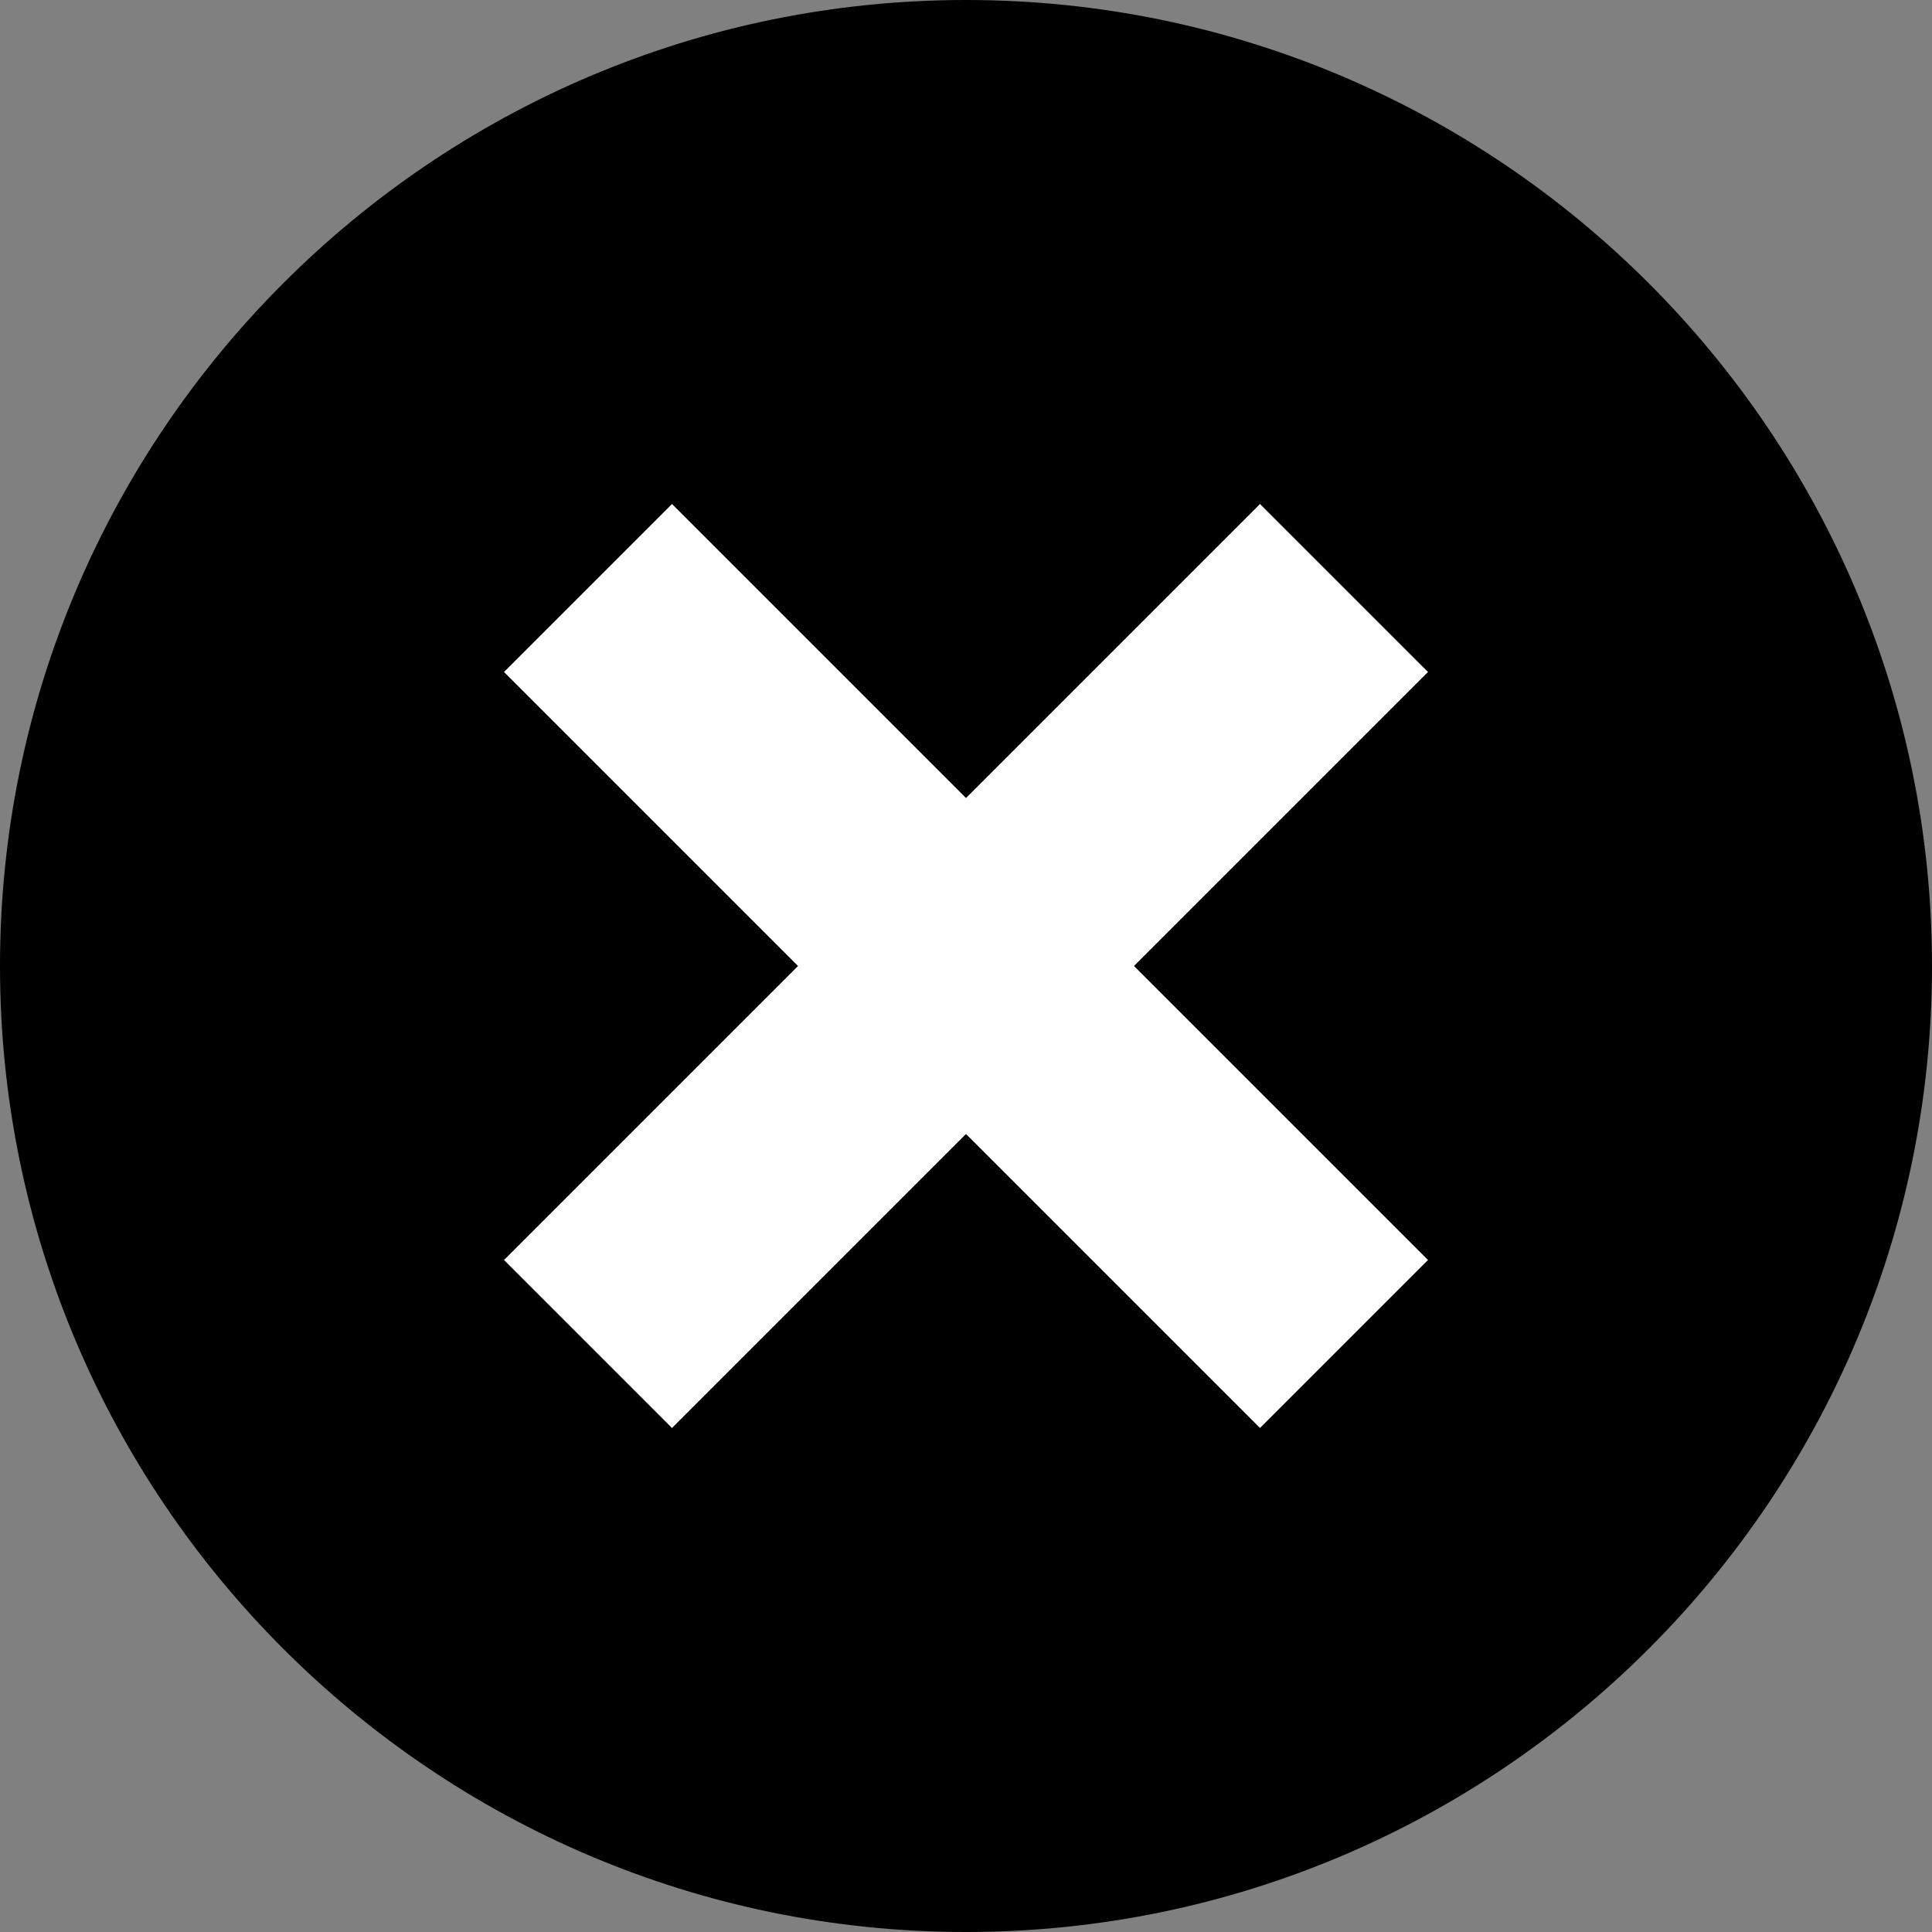 <svg xmlns="http://www.w3.org/2000/svg" width="46" height="46" viewBox="0 0 46 46"><rect x="0" y="0" width="46" height="46" fill="#808080" stroke="none"/><g><g><g><path d="M23 46C10.317 46 0 35.683 0 23S10.317 0 23 0s23 10.317 23 23-10.317 23-23 23z"/></g><g><path fill="#fff" d="M34 30l-7-7 7-7-4-4-7 7-7-7-4 4 7 7-7 7 4 4 7-7 7 7z"/></g></g></g></svg>